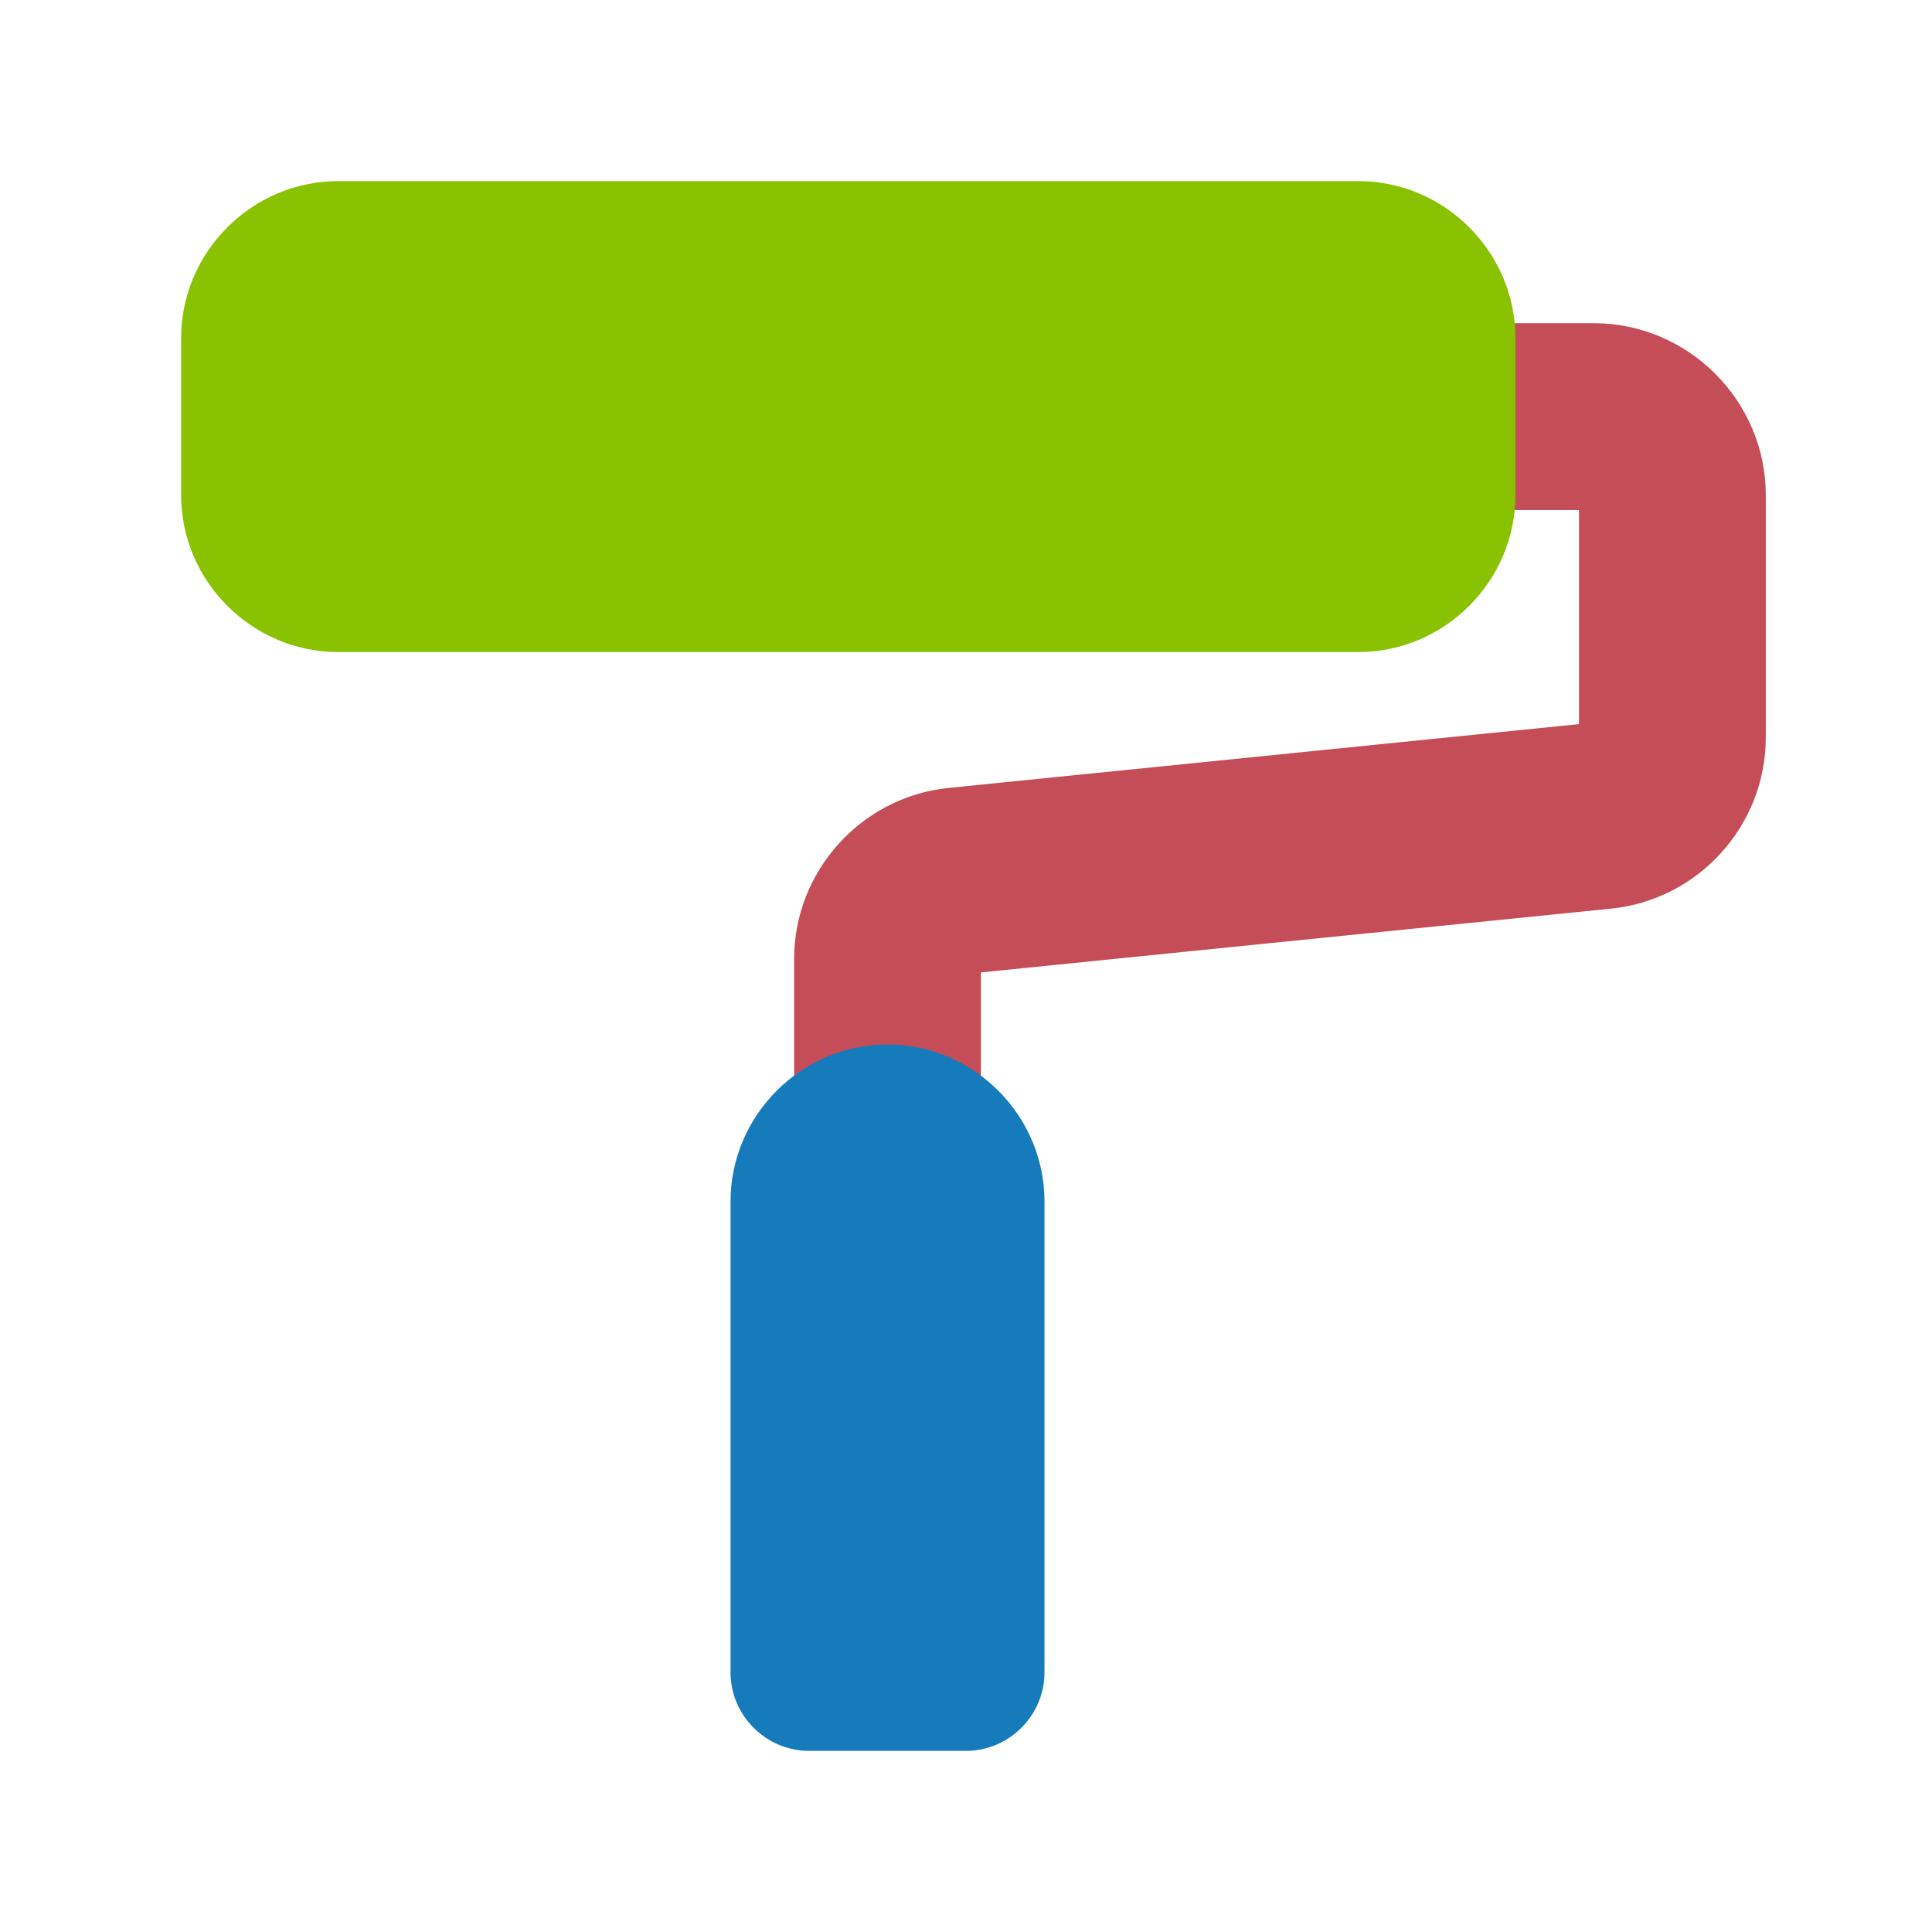 <svg clip-rule="evenodd" fill-rule="evenodd" stroke-linejoin="round" stroke-miterlimit="2" viewBox="0 0 64 64" xmlns="http://www.w3.org/2000/svg"><path d="m0 0h64v64h-64z" fill="none"/><g fill-rule="nonzero" transform="matrix(2.6 0 0 2.6 .8 .8)"><path d="m11 15c.549 0 1-.451 1-1v-2.09l8.2-.83c1.021-.103 1.805-.974 1.8-2v-3.08c0-1.097-.903-2-2-2h-2c-.549 0-1 .451-1 1s.451 1 1 1h2v3.09l-8.2.83c-1.021.103-1.805.974-1.8 2v2.08c0 .549.451 1 1 1z" fill="#c44d58" stroke="#c44d58" stroke-width=".38"/><path d="m11 13c1.097 0 2 .903 2 2v6c0 .549-.451 1-1 1h-2c-.549 0-1-.451-1-1v-6c0-1.097.903-2 2-2z" fill="#167bba"/><path d="m2 4v2c0 1.097.903 2 2 2h13c1.097 0 2-.903 2-2v-2c0-1.097-.903-2-2-2h-13c-1.097 0-2 .903-2 2z" fill="#88c200"/></g></svg>